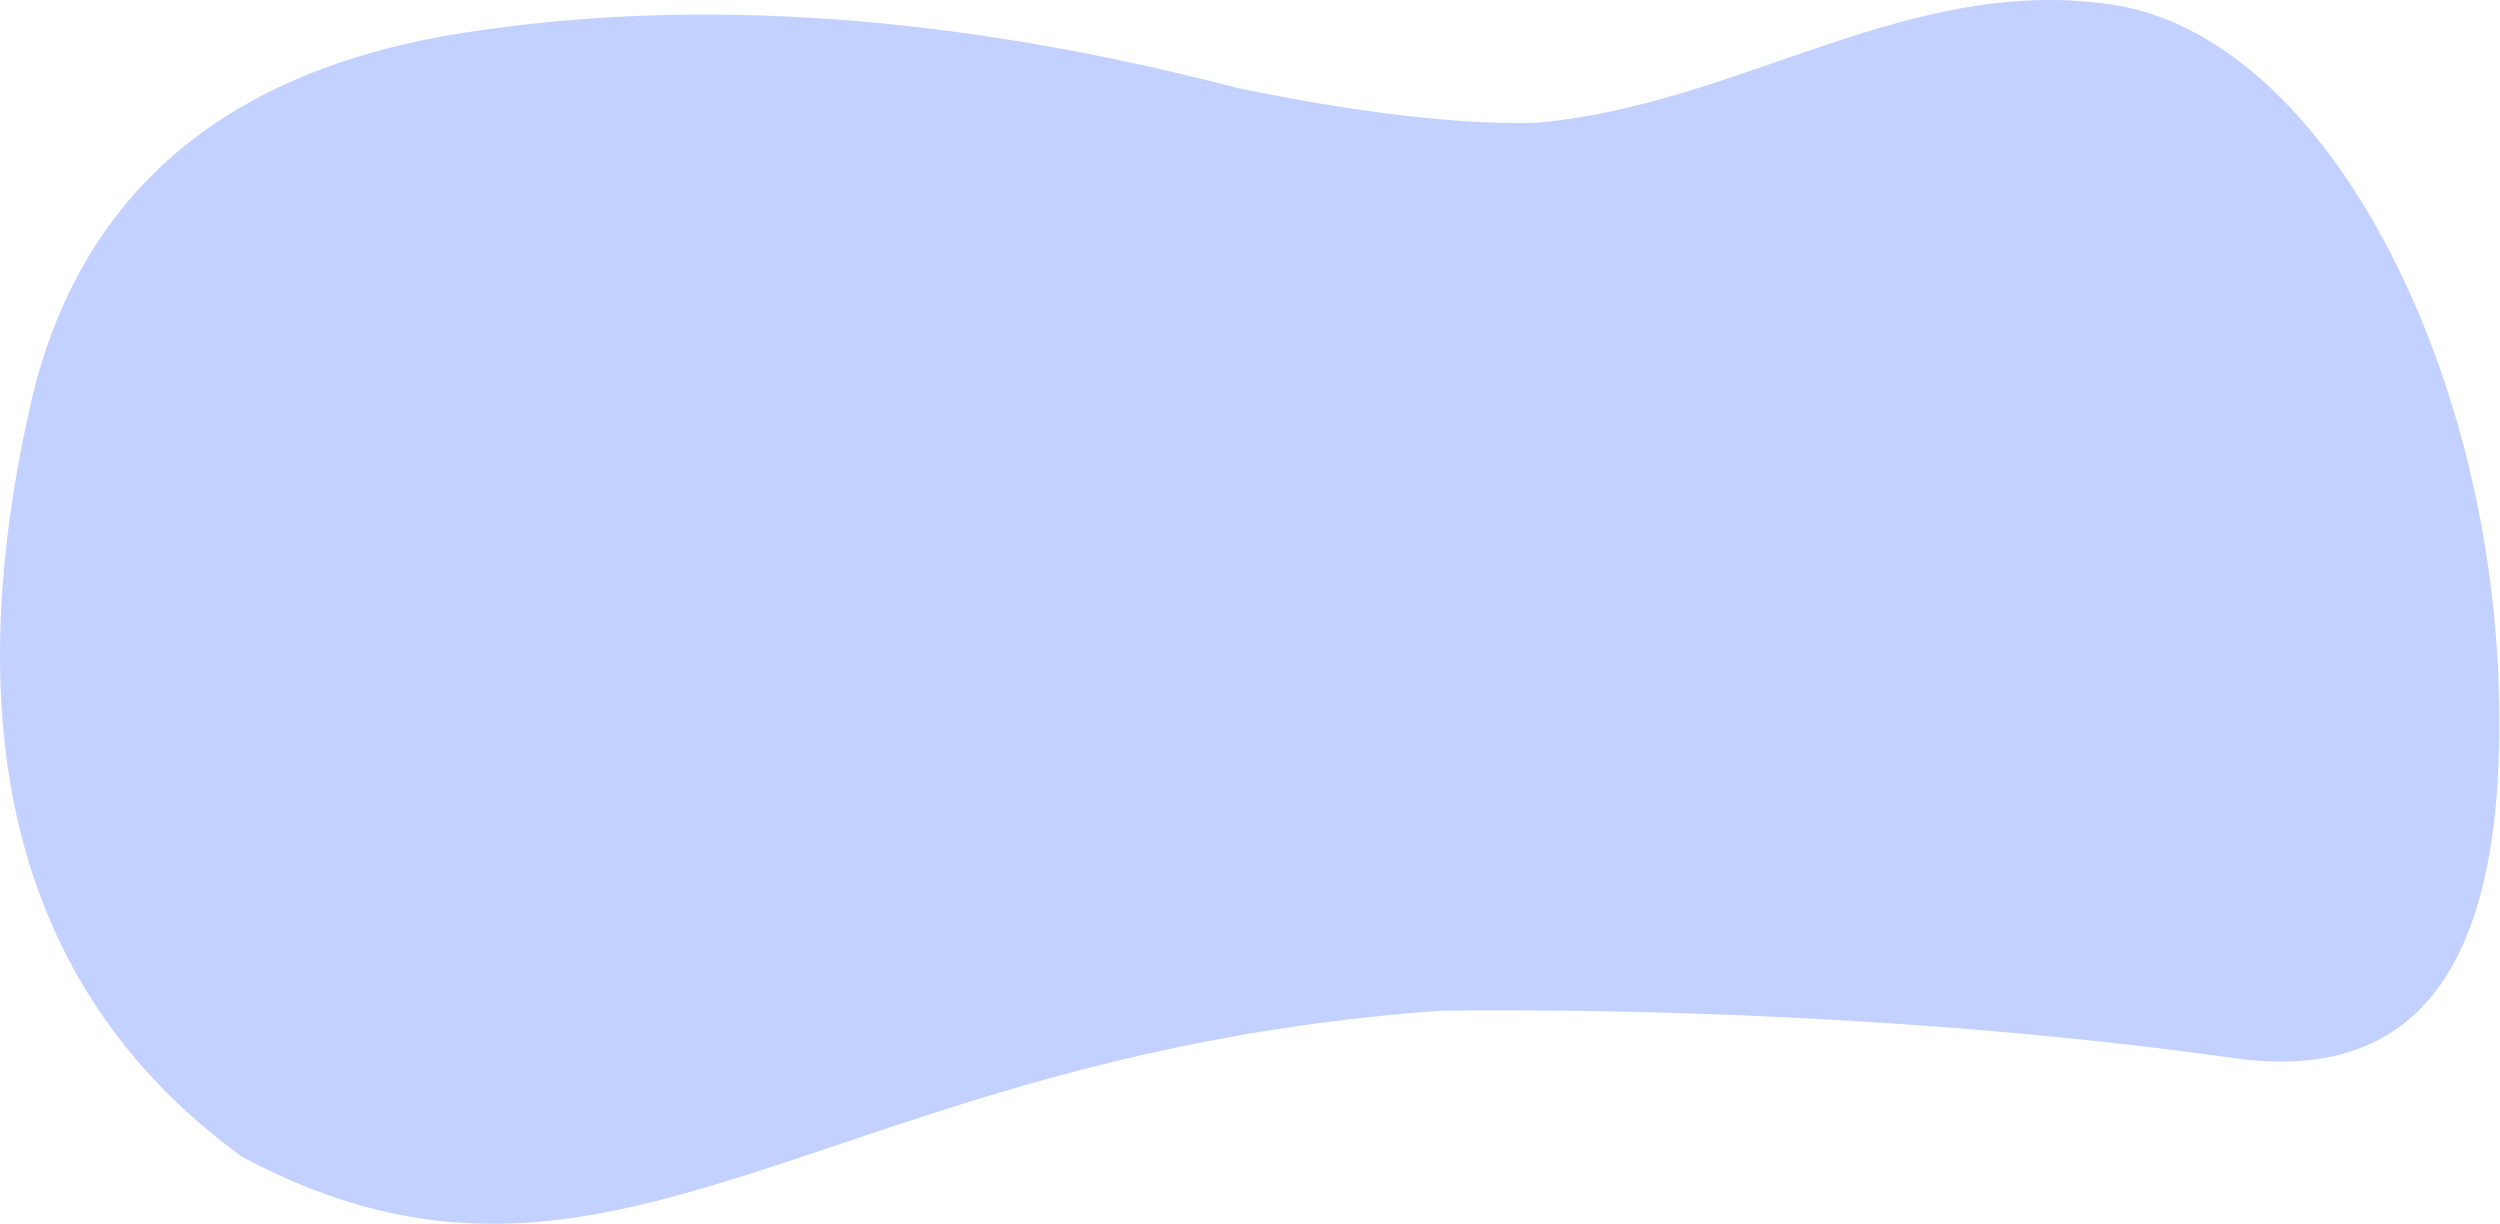 <svg xmlns="http://www.w3.org/2000/svg" xmlns:xlink="http://www.w3.org/1999/xlink" width="1111" height="544" version="1.1" viewBox="0 0 1111 544"><title>Path 2</title><desc>Created with Sketch.</desc><g id="page-2" fill="none" fill-rule="evenodd" stroke="none" stroke-width="1"><g id="profile-page" fill="#C2D1FF" transform="translate(-186, -1038)"><path id="Path-2" d="M736.136,1077.14 C610.47,1044.473 495.636,1036.306 391.636,1052.64 C287.636,1068.973 224.136,1121.806 201.136,1211.14 C164.136,1366.806 194.97,1480.473 293.636,1552.14 C458.636,1640.14 550.136,1506.64 826.636,1487.14 C978.636,1485.64 1104.136,1497.64 1178.136,1508.14 C1252.136,1518.64 1302.636,1479.64 1296.136,1336.14 C1289.636,1192.64 1216.636,1054.14 1125.136,1040.14 C1033.636,1026.14 959.136,1085.14 867.636,1092.64 C833.303,1093.306 789.47,1088.14 736.136,1077.14 Z"/></g></g></svg>
